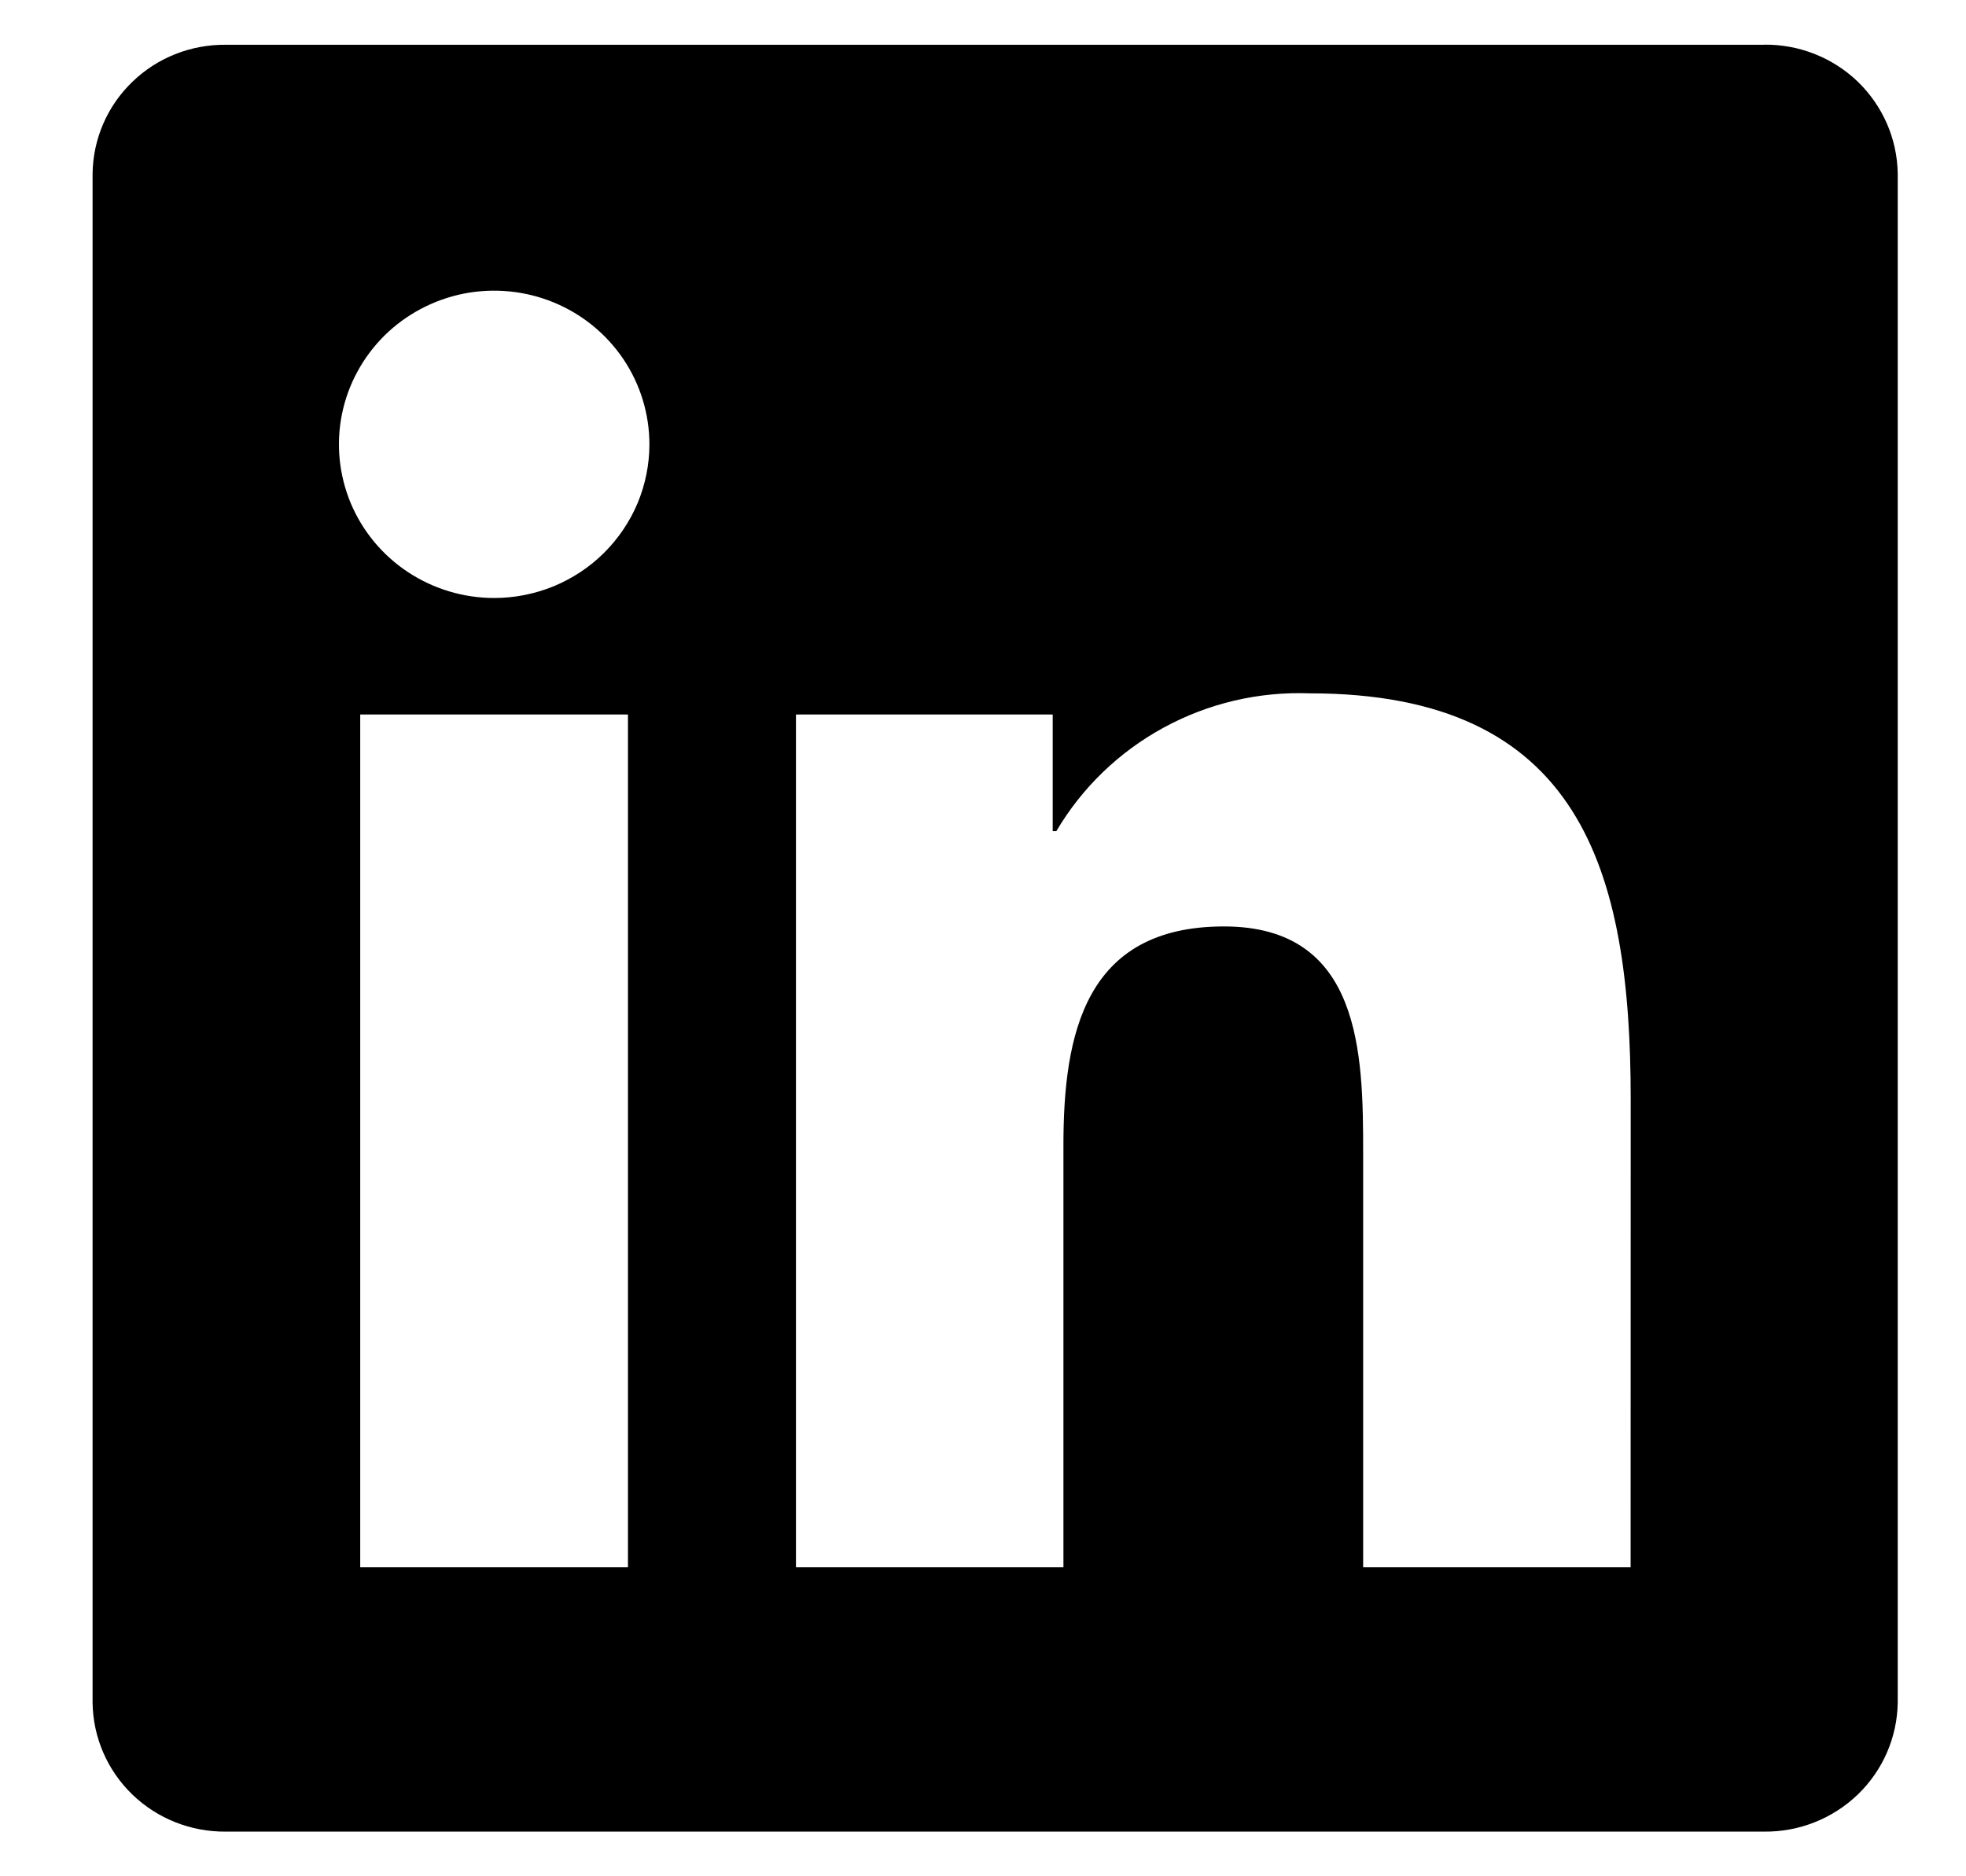 <svg width="22" height="21" viewBox="0 0 22 21" fill="none" xmlns="http://www.w3.org/2000/svg">
<path d="M18.247 17.541H15.254V12.9C15.254 11.794 15.234 10.369 13.697 10.369C12.139 10.369 11.9 11.575 11.9 12.82V17.541H8.907V7.997H11.78V9.302H11.821C12.108 8.815 12.524 8.414 13.023 8.143C13.522 7.871 14.086 7.739 14.655 7.76C17.689 7.76 18.248 9.736 18.248 12.306L18.247 17.541ZM5.53 6.693C5.187 6.693 4.851 6.592 4.565 6.403C4.279 6.214 4.057 5.946 3.925 5.632C3.794 5.317 3.759 4.972 3.826 4.638C3.893 4.304 4.059 3.998 4.301 3.757C4.544 3.517 4.854 3.353 5.191 3.286C5.528 3.22 5.877 3.254 6.194 3.384C6.512 3.514 6.783 3.735 6.974 4.017C7.165 4.3 7.267 4.633 7.267 4.973C7.267 5.199 7.222 5.422 7.135 5.631C7.047 5.84 6.919 6.029 6.758 6.189C6.597 6.349 6.405 6.475 6.195 6.562C5.984 6.648 5.758 6.693 5.53 6.693ZM7.027 17.541H4.031V7.997H7.027V17.541ZM19.739 0.501H2.527C2.136 0.497 1.759 0.646 1.48 0.917C1.2 1.187 1.041 1.556 1.036 1.943V19.057C1.041 19.444 1.2 19.813 1.48 20.084C1.759 20.354 2.136 20.504 2.527 20.5H19.739C20.131 20.505 20.508 20.355 20.789 20.085C21.07 19.814 21.23 19.445 21.236 19.057V1.942C21.23 1.554 21.069 1.185 20.789 0.914C20.508 0.644 20.131 0.495 19.739 0.5" fill="black"/>
</svg>
